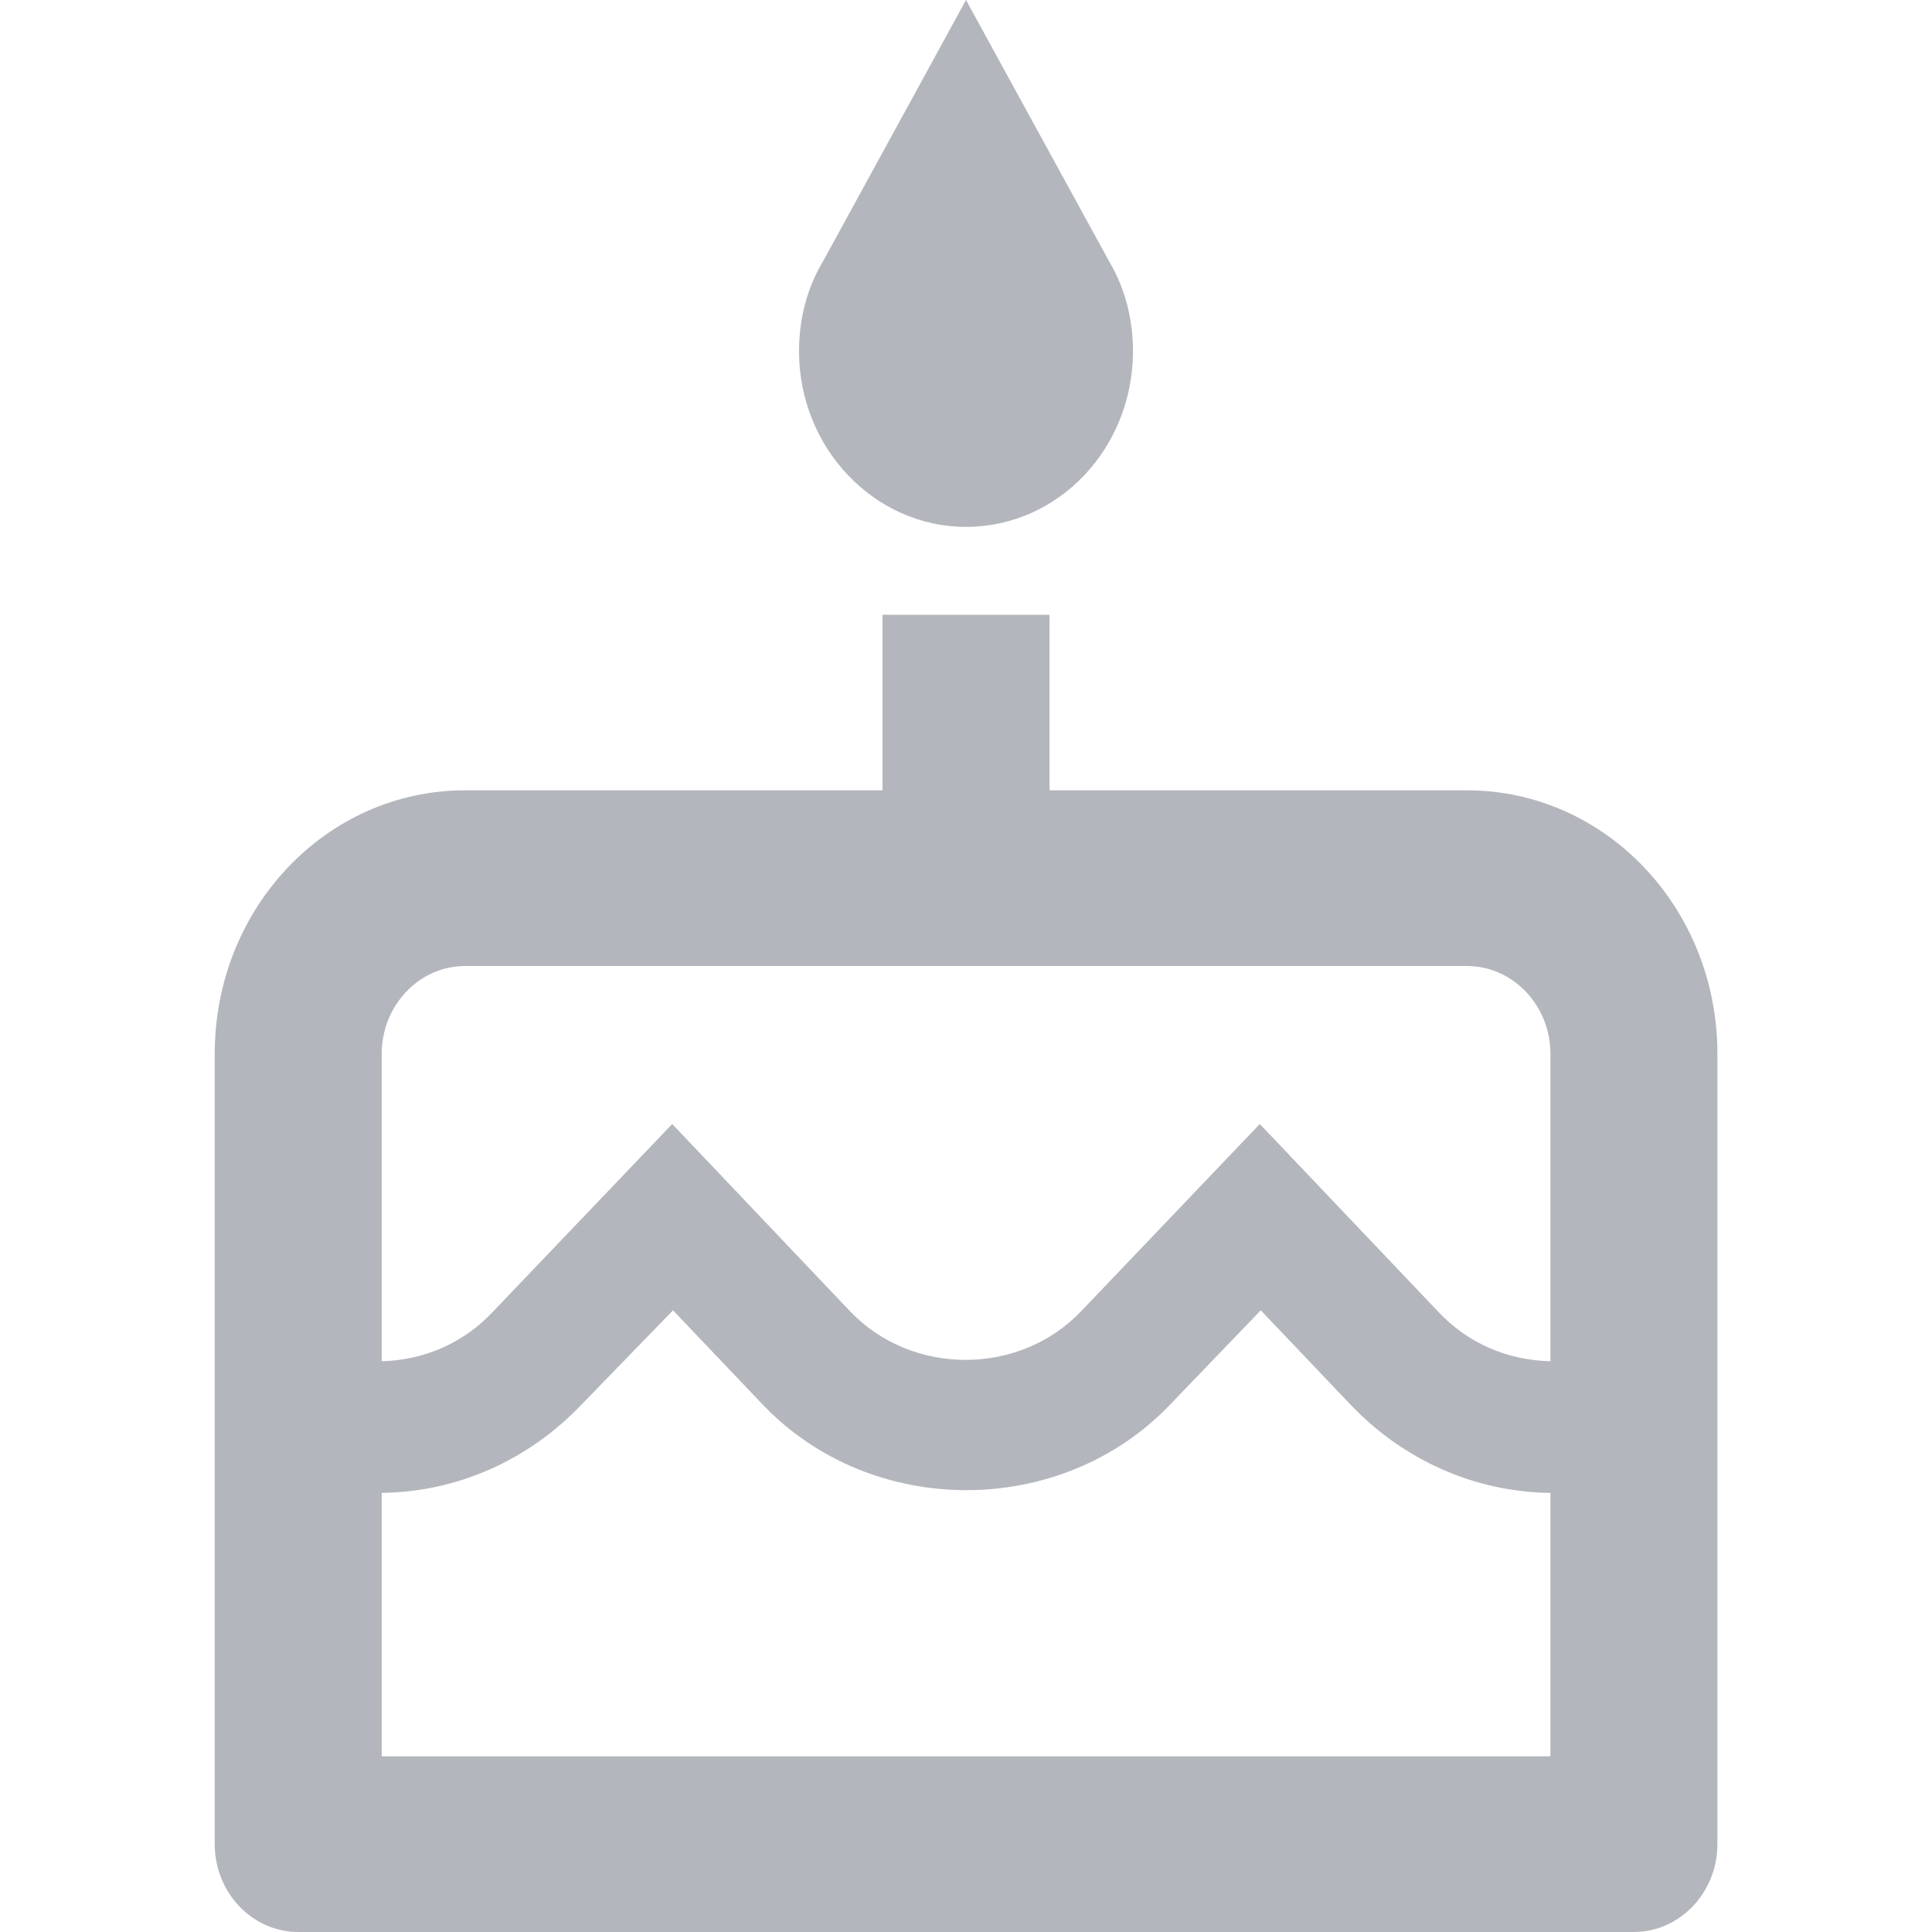 <svg width="14" height="14" viewBox="0 0 14 14" fill="none" xmlns="http://www.w3.org/2000/svg">
<path d="M7 3.818C7.672 3.818 8.21 3.245 8.21 2.545C8.21 2.304 8.149 2.081 8.035 1.89L7 0L5.966 1.89C5.851 2.081 5.79 2.304 5.79 2.545C5.79 3.245 6.335 3.818 7 3.818ZM10.63 5.727H7.605V4.455H6.395V5.727H3.37C2.366 5.727 1.556 6.58 1.556 7.636V13.364C1.556 13.714 1.828 14 2.161 14H11.84C12.172 14 12.445 13.714 12.445 13.364V7.636C12.445 6.58 11.634 5.727 10.63 5.727ZM11.235 12.727H2.766V10.818C3.31 10.812 3.83 10.583 4.217 10.175L4.877 9.495L5.524 10.175C6.317 11.009 7.696 11.003 8.482 10.175L9.136 9.495L9.783 10.175C10.17 10.583 10.69 10.812 11.235 10.818V12.727ZM11.235 9.864C10.926 9.857 10.636 9.736 10.418 9.501L9.129 8.145L7.835 9.501C7.387 9.972 6.607 9.972 6.159 9.501L4.871 8.145L3.576 9.501C3.364 9.73 3.074 9.857 2.766 9.864V7.636C2.766 7.286 3.038 7 3.37 7H10.63C10.963 7 11.235 7.286 11.235 7.636V9.864Z" fill="#696F7A" fill-opacity="0.5"/>
</svg>
